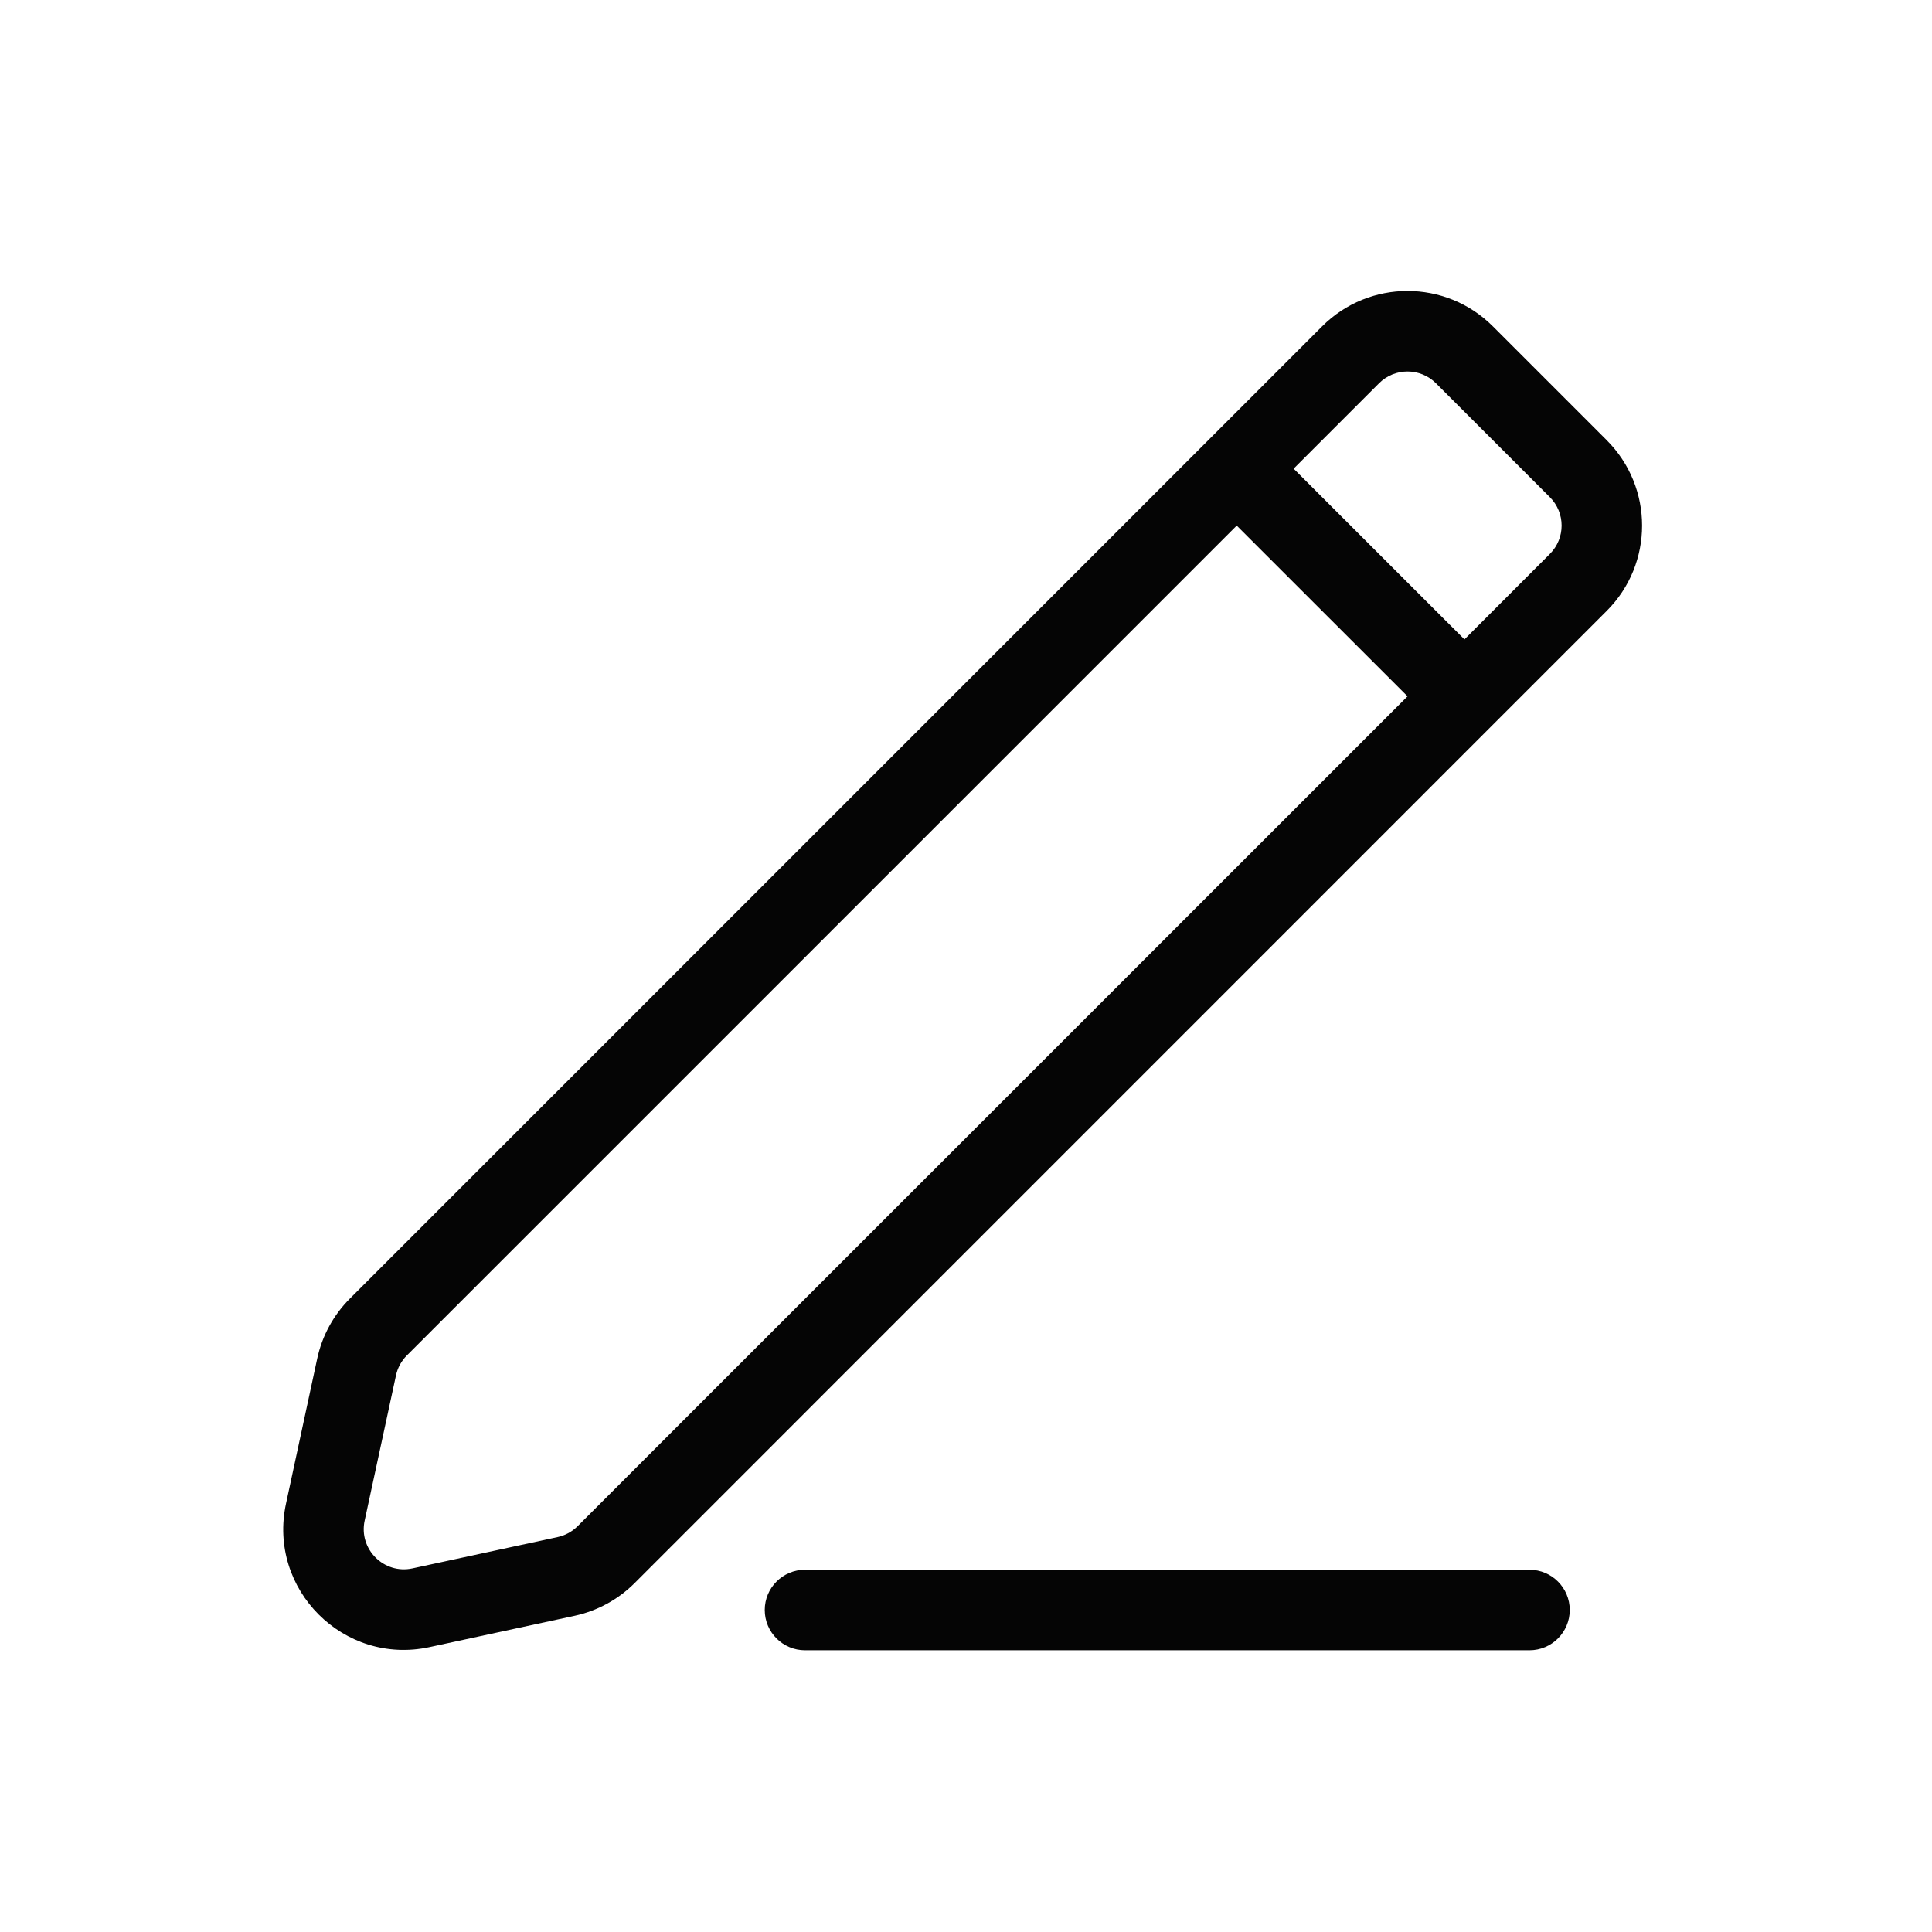 <svg width="24" height="24" viewBox="0 0 24 24" fill="none" xmlns="http://www.w3.org/2000/svg">
<path fill-rule="evenodd" clip-rule="evenodd" d="M16.424 4.054C17.01 3.468 17.959 3.468 18.545 4.054L19.959 5.468C20.545 6.054 20.545 7.004 19.959 7.589L7.883 19.666C7.679 19.87 7.42 20.011 7.138 20.072L5.335 20.461C4.27 20.691 3.323 19.744 3.553 18.678L3.941 16.875C4.002 16.593 4.143 16.335 4.347 16.131L16.424 4.054ZM17.838 4.761C17.643 4.566 17.326 4.566 17.131 4.761L16.07 5.822L18.192 7.943L19.252 6.882C19.448 6.687 19.448 6.37 19.252 6.175L17.838 4.761ZM17.485 8.65L15.363 6.529L5.054 16.838C4.986 16.906 4.939 16.992 4.919 17.086L4.53 18.889C4.453 19.244 4.769 19.56 5.124 19.483L6.927 19.094C7.021 19.074 7.107 19.027 7.175 18.959L17.485 8.65Z" fill="#050505"/>
<path fill-rule="evenodd" clip-rule="evenodd" d="M9.5 20C9.5 19.724 9.724 19.5 10 19.5H19C19.276 19.5 19.5 19.724 19.5 20C19.5 20.276 19.276 20.5 19 20.5H10C9.724 20.5 9.5 20.276 9.5 20Z" fill="#050505"/>
</svg>
